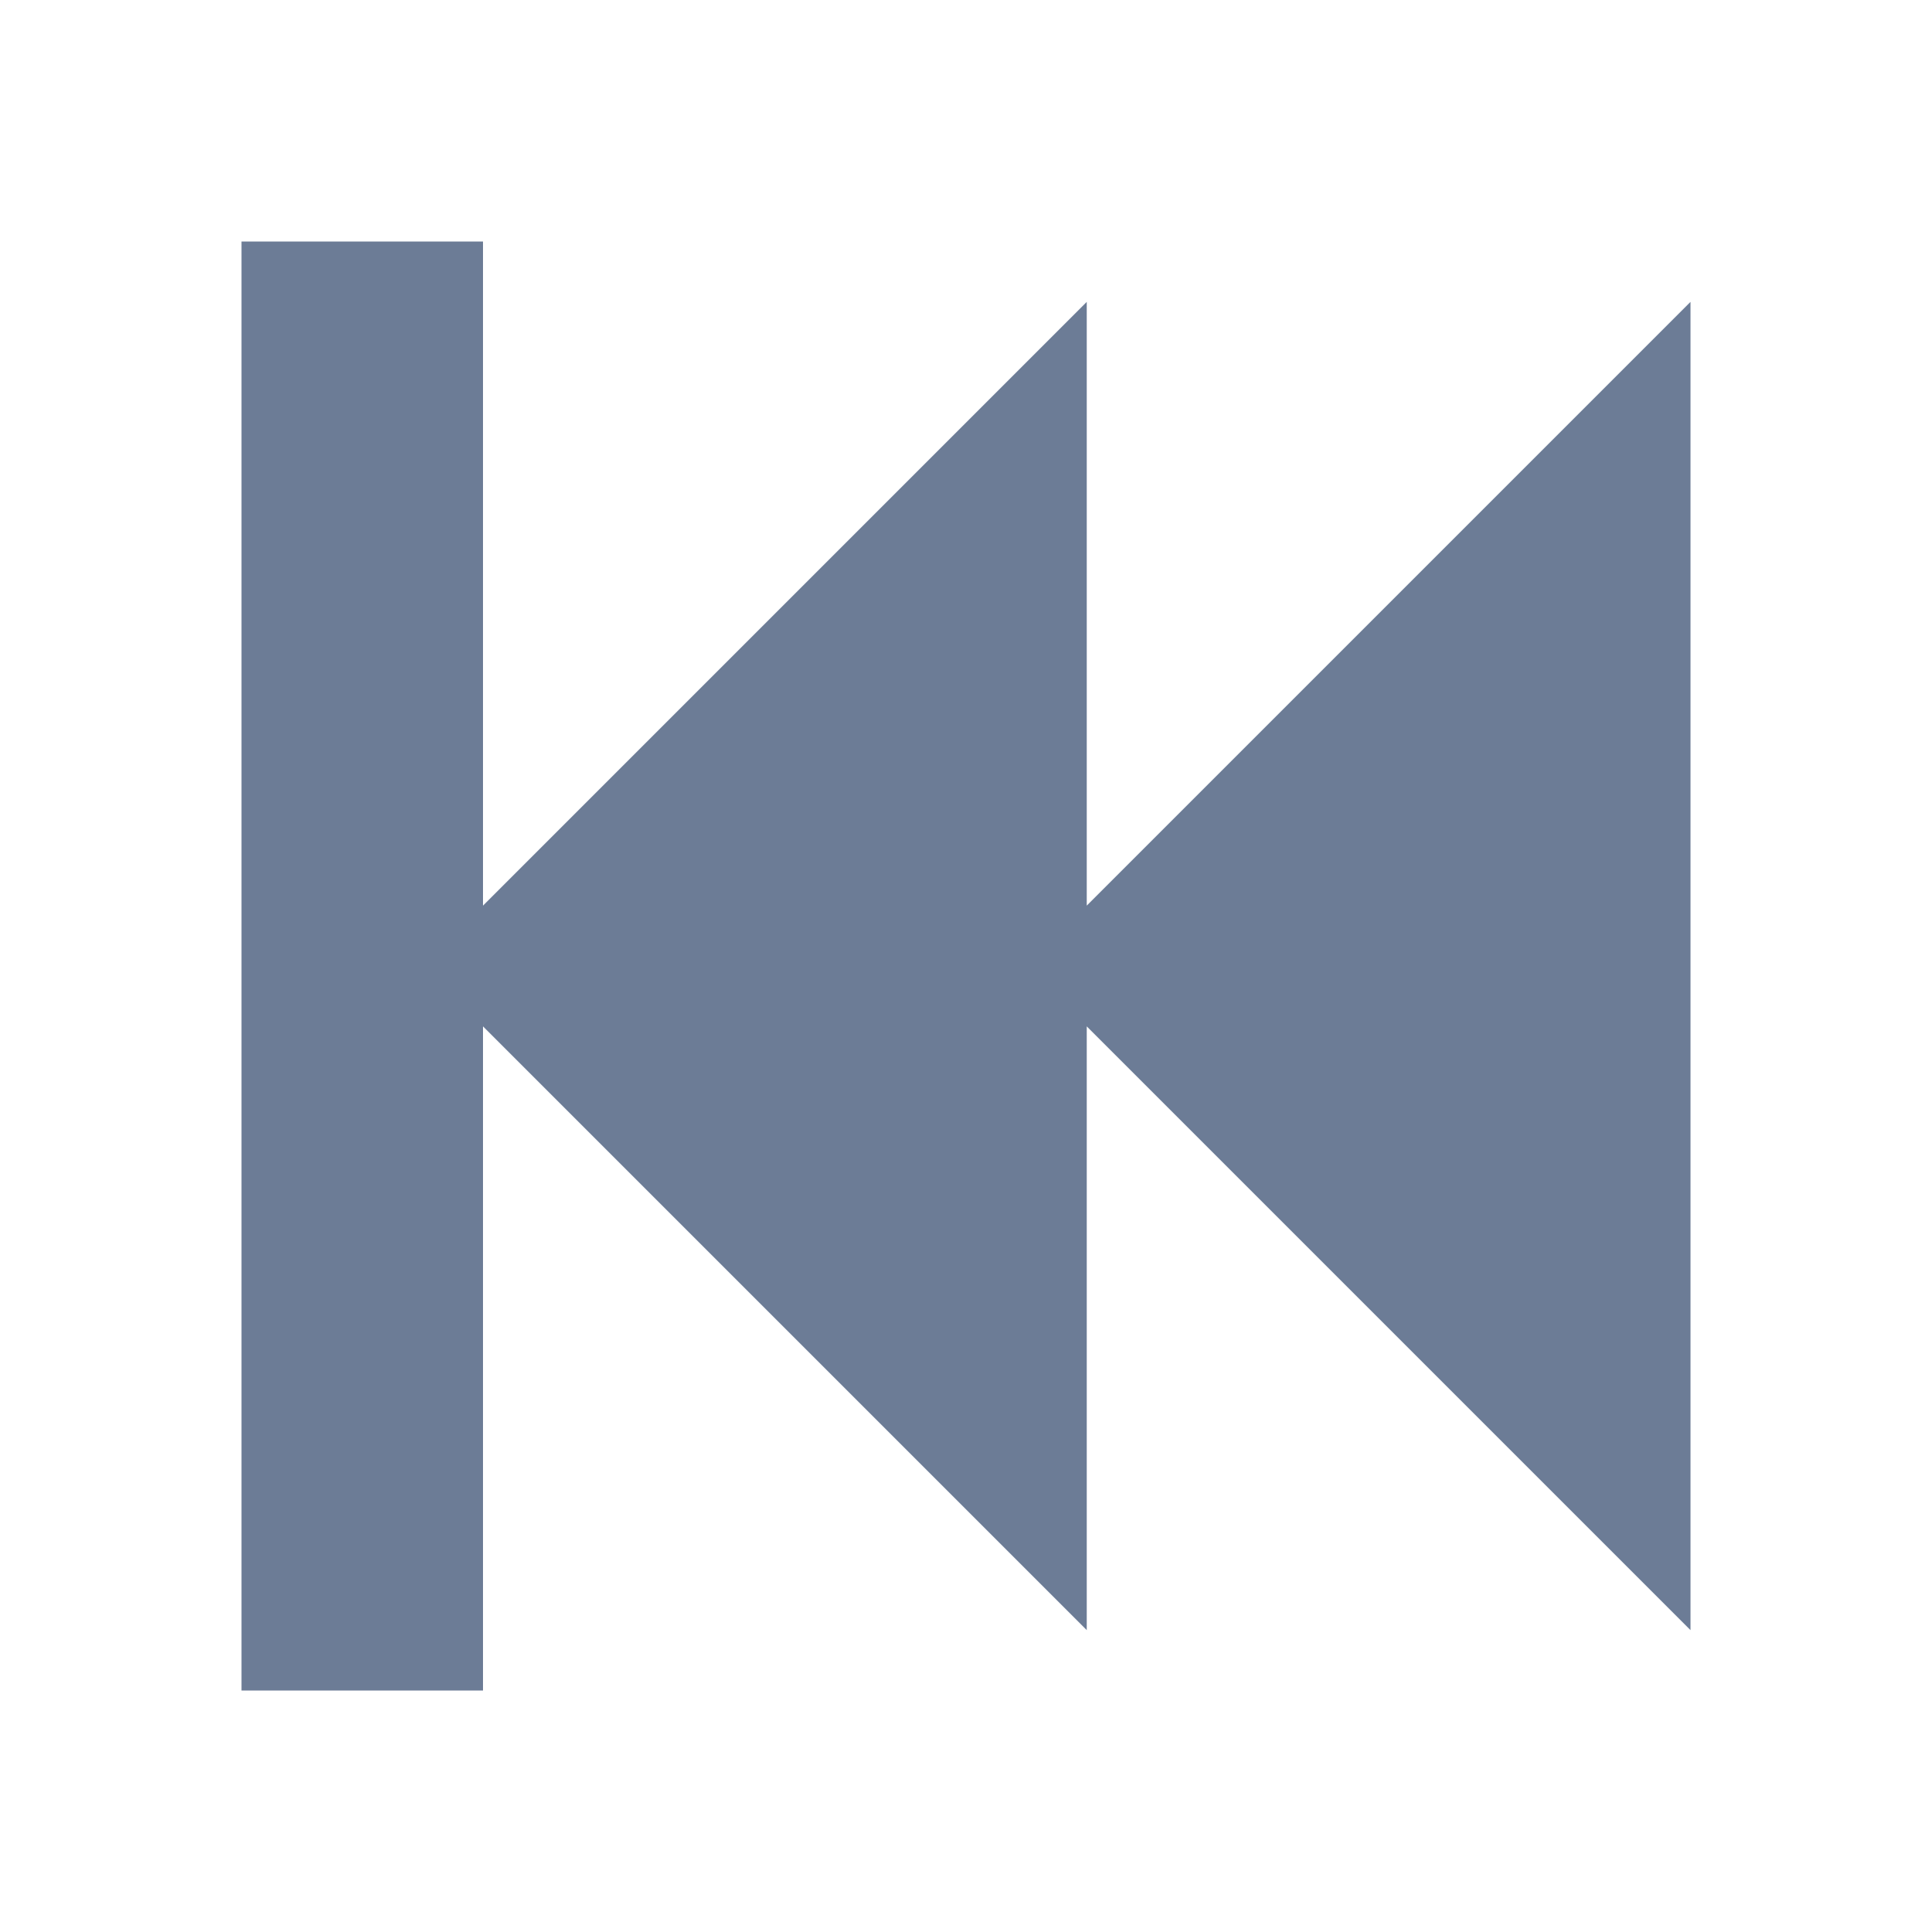 <!-- Generated by IcoMoon.io -->
<svg version="1.1" xmlns="http://www.w3.org/2000/svg" width="32" height="32" viewBox="0 0 32 32">
<title>first</title>
<path fill="#6c7c96" d="M4 28v-24h4v11l10-10v10l10-10v22l-10-10v10l-10-10v11z"></path>
</svg>
